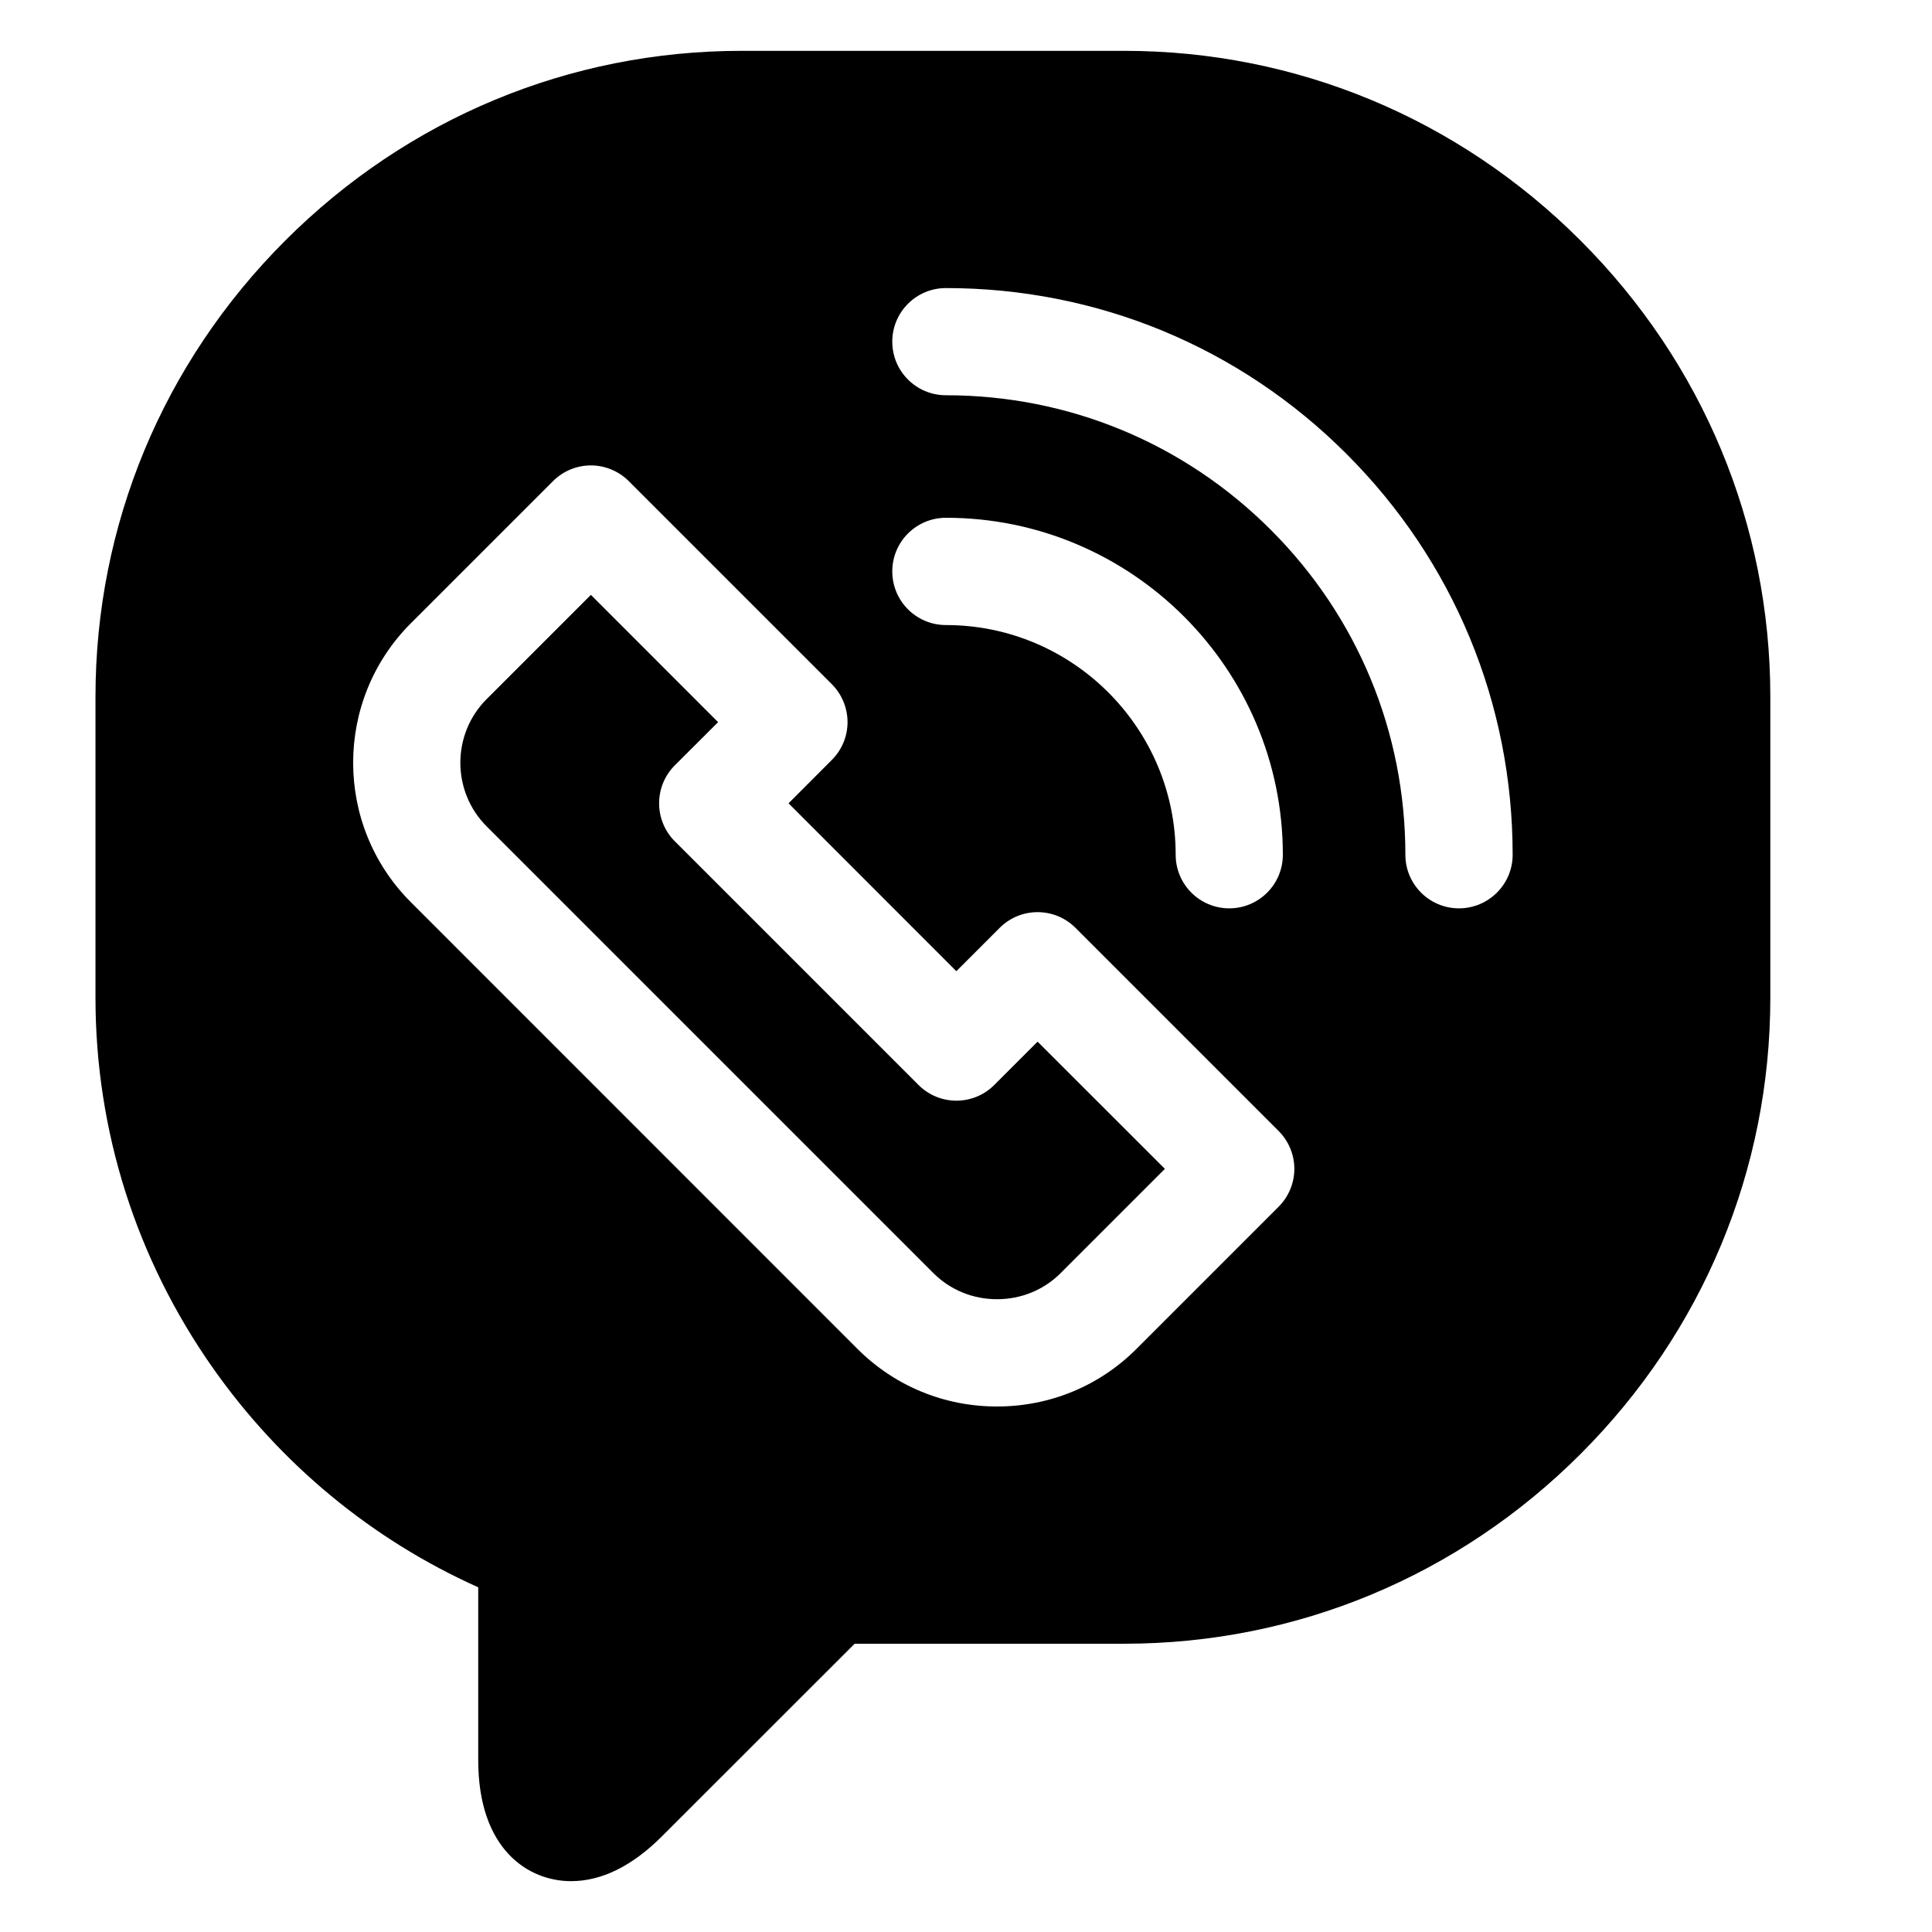<svg width="19" height="19" viewBox="0 0 19 19" xmlns="http://www.w3.org/2000/svg">
<g clip-path="url(#clip0_354_16796)">
<path d="M9.778 10.67C9.572 10.876 9.239 10.876 9.033 10.67L6.636 8.273C6.537 8.174 6.482 8.04 6.482 7.9C6.482 7.76 6.537 7.626 6.636 7.527L7.062 7.102L5.811 5.85L4.786 6.875C4.441 7.22 4.441 7.782 4.786 8.127L9.179 12.52C9.345 12.686 9.568 12.777 9.805 12.777C10.042 12.777 10.265 12.686 10.431 12.52L11.456 11.495L10.204 10.244L9.778 10.67Z"/>
<path d="M17.41 6.853C17.41 5.162 16.747 3.569 15.544 2.366C14.341 1.163 12.747 0.5 11.057 0.5H7.292C7.292 0.5 7.292 0.5 7.292 0.5C5.602 0.5 4.008 1.163 2.805 2.366C1.602 3.569 0.939 5.162 0.939 6.853V9.812C0.939 11.121 1.339 12.38 2.094 13.454C2.761 14.401 3.657 15.141 4.703 15.61V17.309C4.703 18.188 5.195 18.5 5.616 18.5C5.917 18.5 6.218 18.351 6.511 18.058L8.405 16.165H11.057C12.747 16.165 14.341 15.502 15.544 14.299C16.747 13.096 17.41 11.502 17.41 9.812L17.41 6.853ZM12.574 11.868L11.176 13.266C10.811 13.631 10.324 13.832 9.805 13.832C9.285 13.832 8.799 13.631 8.433 13.266L4.04 8.872C3.284 8.116 3.284 6.886 4.04 6.13L5.438 4.732C5.537 4.633 5.671 4.577 5.811 4.577C5.95 4.577 6.085 4.633 6.184 4.732L8.181 6.729C8.279 6.828 8.335 6.962 8.335 7.102C8.335 7.241 8.279 7.376 8.18 7.474L7.755 7.9L9.405 9.551L9.831 9.125C10.037 8.919 10.371 8.919 10.577 9.125L12.574 11.122C12.673 11.221 12.729 11.355 12.729 11.495C12.729 11.635 12.673 11.769 12.574 11.868ZM8.775 5.619C8.775 5.328 9.011 5.092 9.303 5.092C11.13 5.092 12.616 6.579 12.616 8.406C12.616 8.697 12.38 8.933 12.089 8.933C11.798 8.933 11.562 8.697 11.562 8.406C11.562 7.16 10.548 6.147 9.303 6.147C9.011 6.147 8.775 5.911 8.775 5.619ZM14.348 8.933C14.057 8.933 13.821 8.697 13.821 8.406C13.821 7.199 13.351 6.064 12.498 5.211C11.644 4.357 10.509 3.887 9.302 3.887C9.011 3.887 8.775 3.651 8.775 3.36C8.775 3.069 9.011 2.833 9.302 2.833C10.791 2.833 12.191 3.412 13.243 4.465C14.296 5.518 14.876 6.917 14.876 8.406C14.876 8.697 14.639 8.933 14.348 8.933Z"/>
</g>
<defs>
<clipPath id="clip0_354_16796">
<rect width="18" height="18" transform="translate(0.166 0.5)"/>
</clipPath>
</defs>
</svg>

